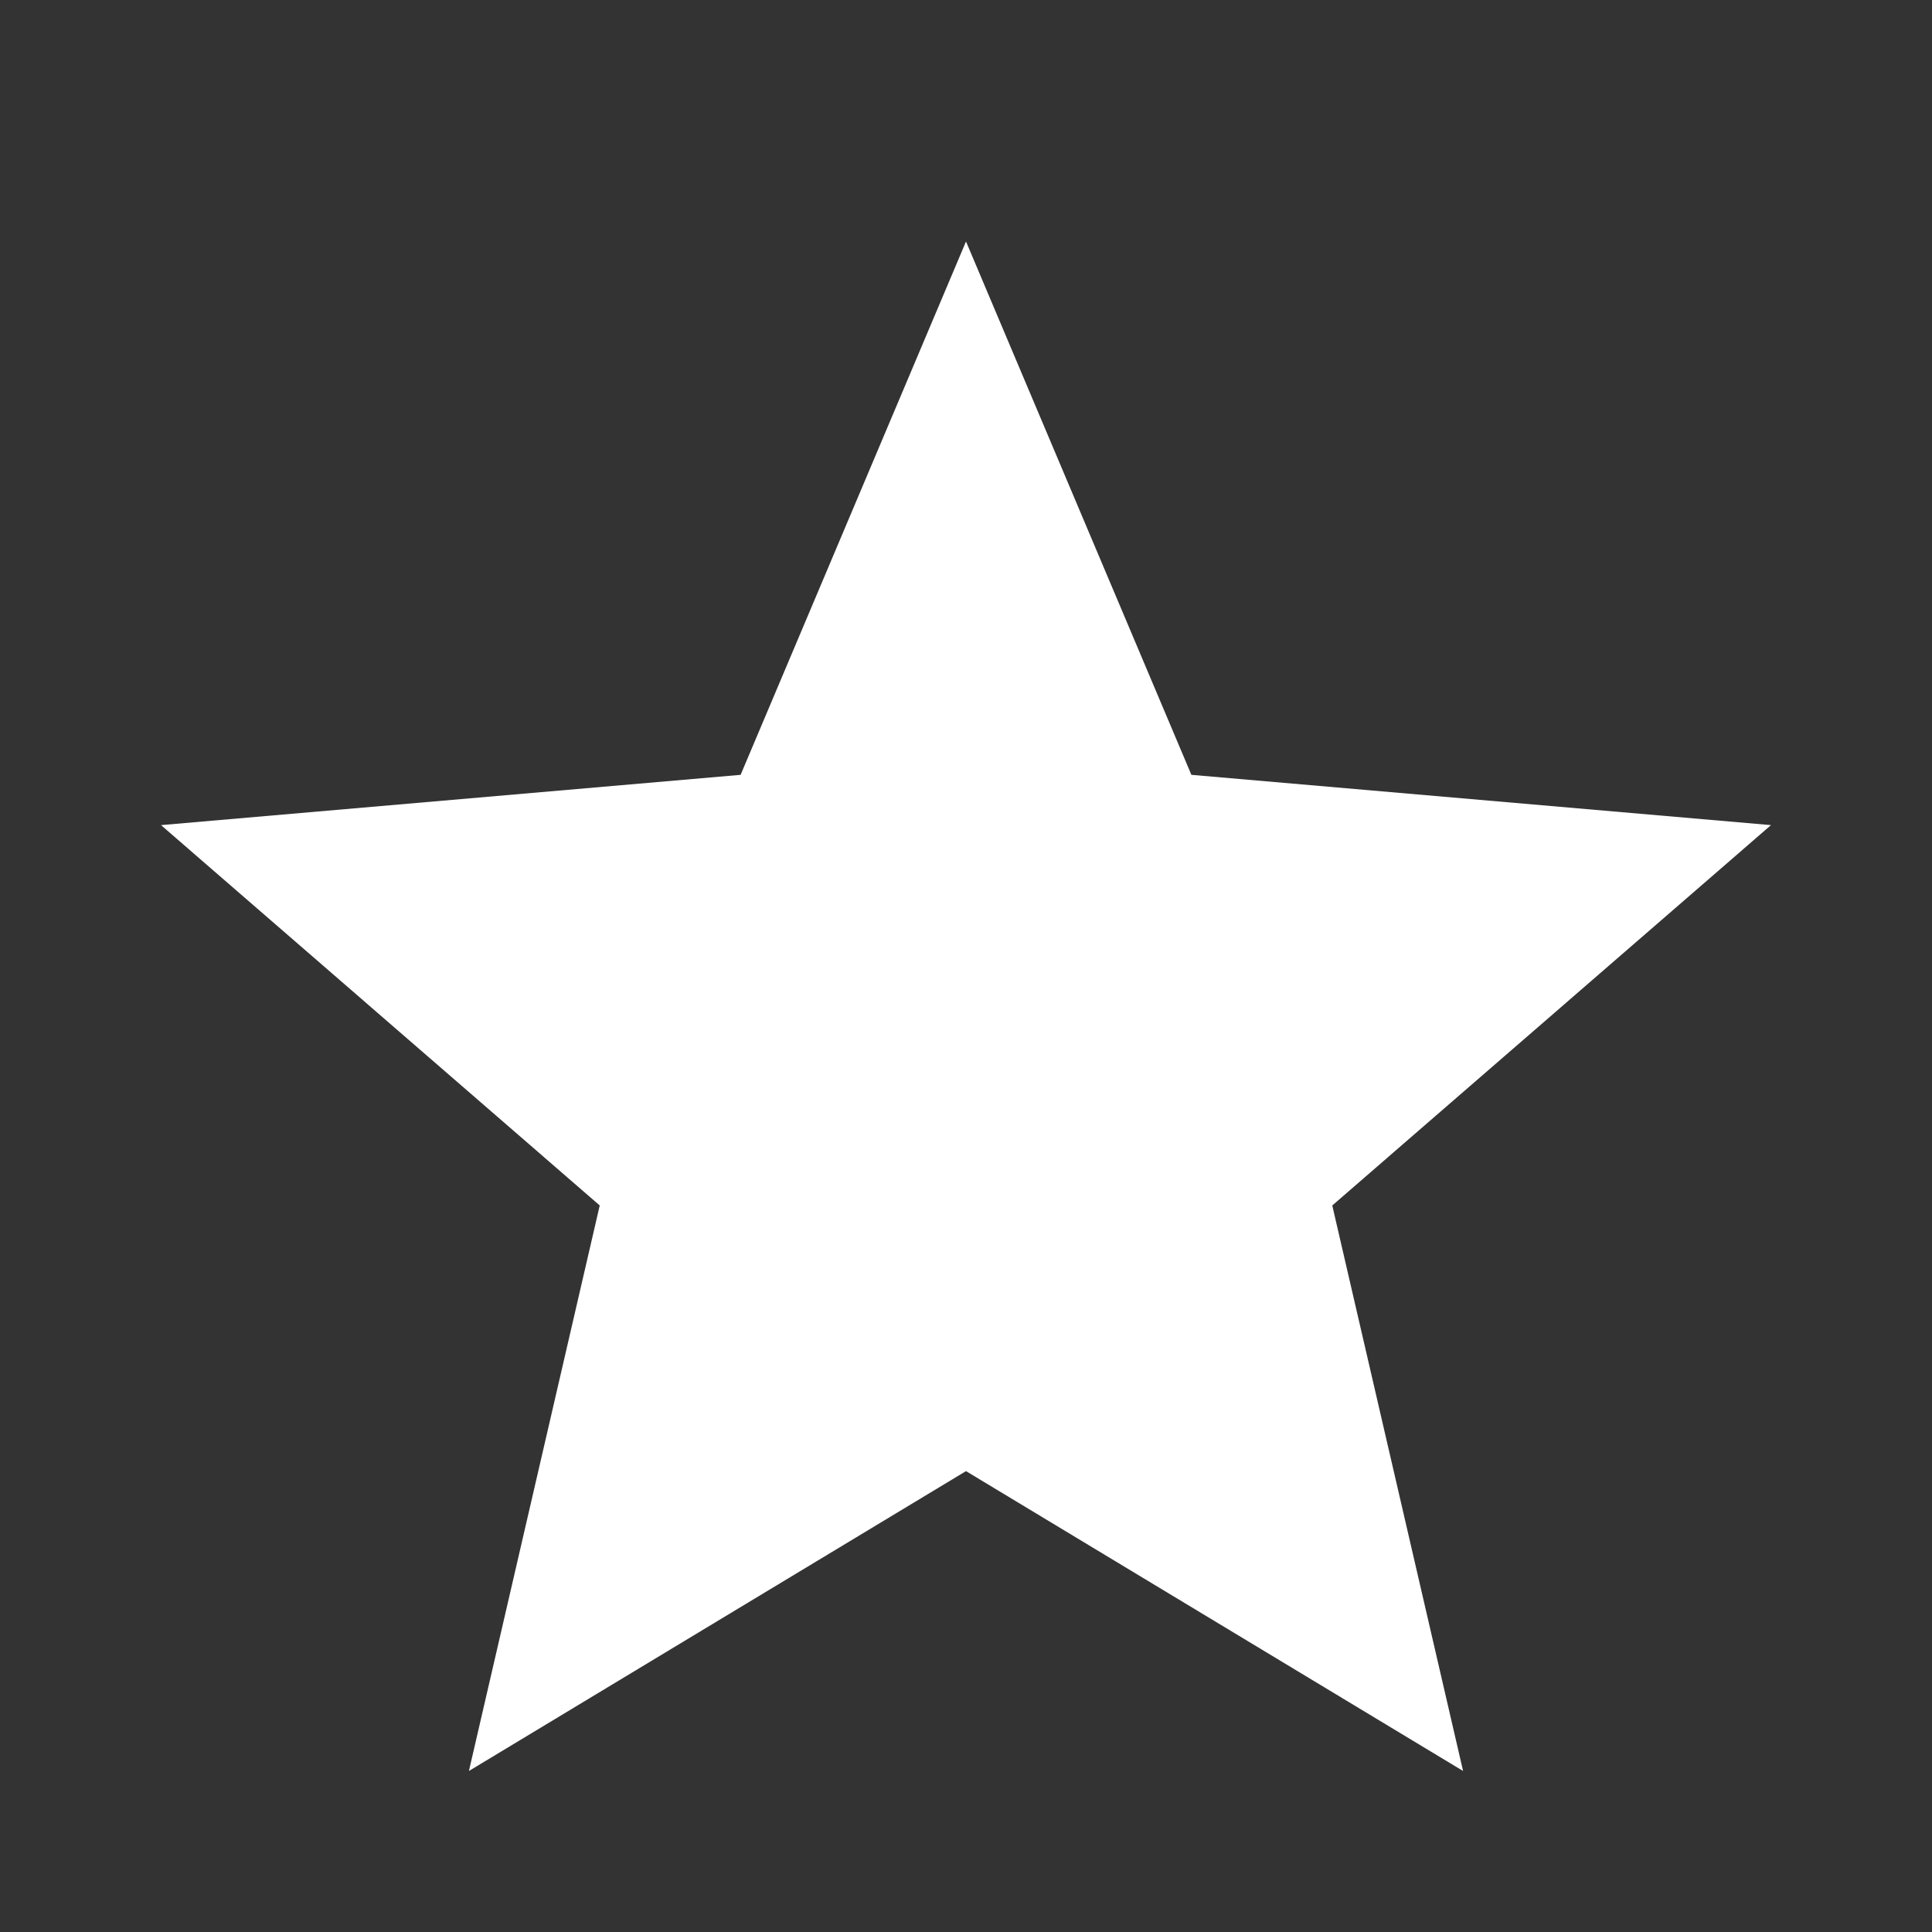 <svg width="38" height="38" viewBox="0 0 38 38" fill="none" xmlns="http://www.w3.org/2000/svg">
<rect x="0" y="0" width="38" height="38" fill="#333333" stroke="none"/>
<path d="M9.223 34.833L11.796 23.71L3.167 16.229L14.567 15.24L19 4.75L23.433 15.24L34.833 16.229L26.204 23.71L28.777 34.833L19 28.935L9.223 34.833Z" fill="white"/>
</svg>
